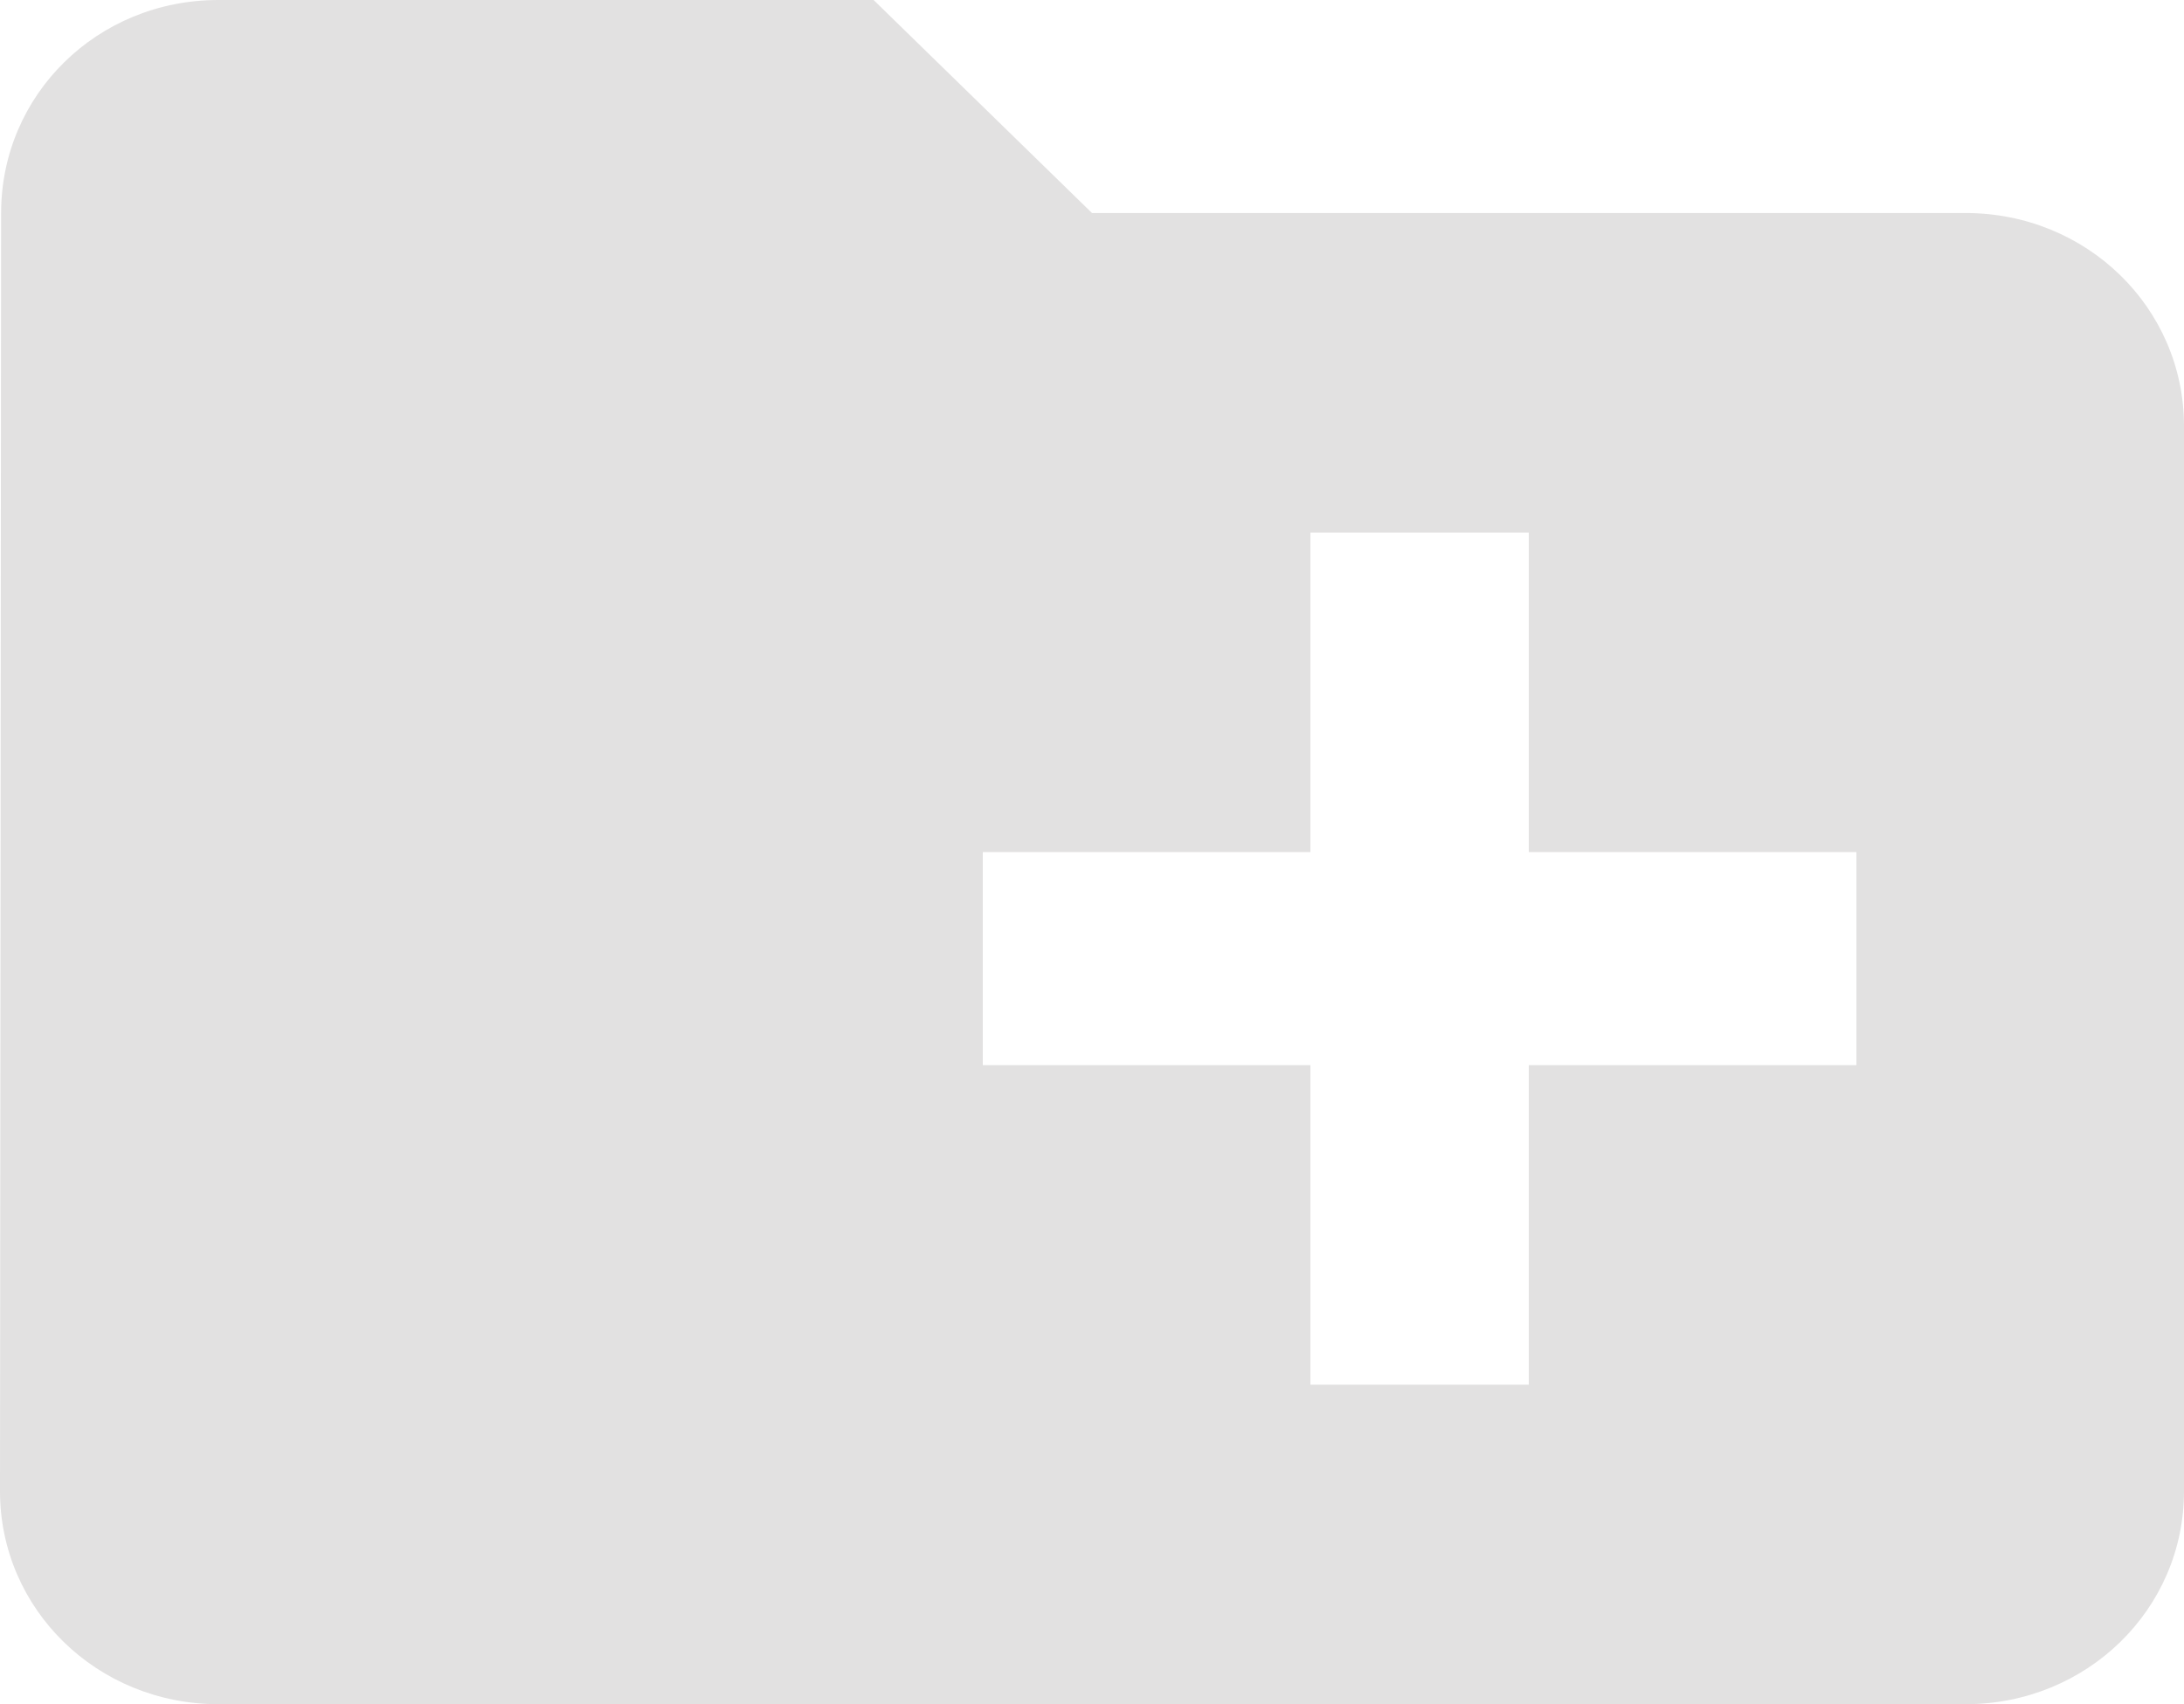 <svg width="41" height="32" viewBox="0 0 41 32" fill="none" xmlns="http://www.w3.org/2000/svg">
<path d="M36.9 4H20.5L16.4 0H4.1C1.825 0 0.021 1.78 0.021 4L0 28C0 30.22 1.825 32 4.1 32H36.9C39.175 32 41 30.22 41 28V8C41 5.78 39.175 4 36.9 4ZM34.85 20H28.7V26H24.6V20H18.45V16H24.6V10H28.7V16H34.85V20Z" fill="#E2E1E1"/>
</svg>
